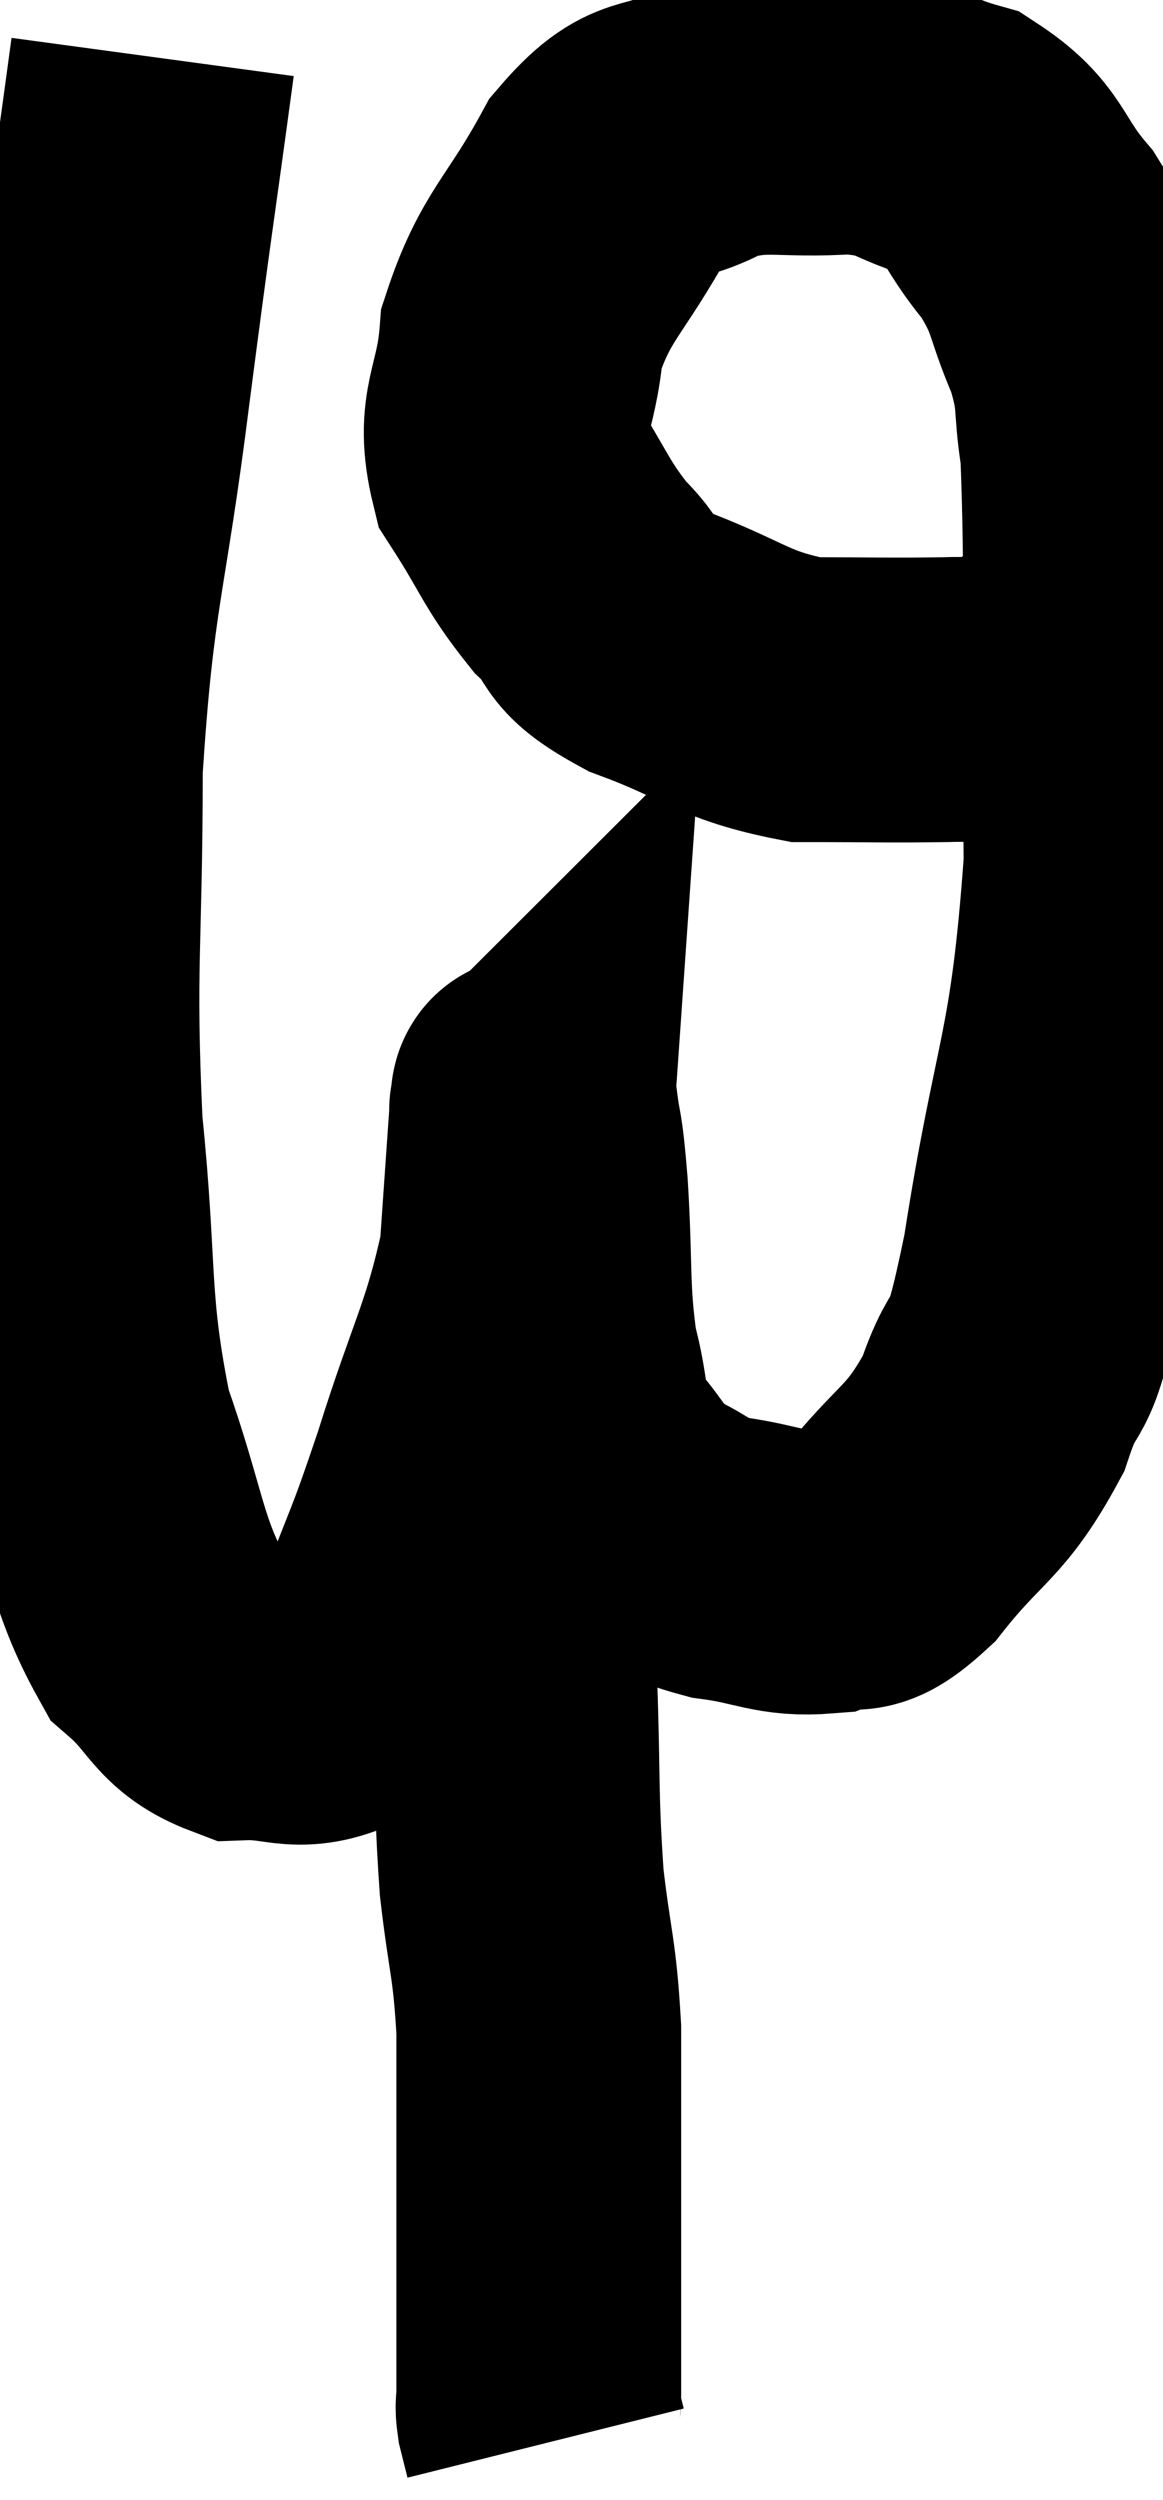 <svg xmlns="http://www.w3.org/2000/svg" viewBox="10.22 2.96 20.42 43.88" width="20.42" height="43.88"><path d="M 12.9 3.96 C 12.51 6.84, 12.525 6.6, 12.12 9.72 C 11.7 13.08, 11.49 13.185, 11.28 16.44 C 11.28 19.59, 11.145 19.845, 11.28 22.74 C 11.55 25.38, 11.37 25.815, 11.82 28.02 C 12.45 29.79, 12.42 30.375, 13.08 31.56 C 13.77 32.16, 13.71 32.475, 14.46 32.76 C 15.27 32.73, 15.405 32.985, 16.08 32.7 C 16.62 32.16, 16.635 32.58, 17.16 31.62 C 17.67 30.24, 17.625 30.51, 18.18 28.86 C 18.78 26.94, 19.035 26.625, 19.38 25.02 C 19.47 23.73, 19.515 23.085, 19.56 22.44 C 19.56 22.44, 19.545 22.455, 19.56 22.44 C 19.59 22.41, 19.56 22.035, 19.62 22.38 C 19.71 23.1, 19.71 22.725, 19.8 23.82 C 19.89 25.29, 19.815 25.59, 19.98 26.76 C 20.22 27.63, 20.07 27.765, 20.46 28.5 C 21 29.1, 20.94 29.25, 21.54 29.7 C 22.2 30, 22.08 30.09, 22.86 30.3 C 23.76 30.42, 23.91 30.6, 24.66 30.54 C 25.26 30.3, 25.11 30.75, 25.86 30.06 C 26.76 28.92, 26.985 29.025, 27.66 27.78 C 28.11 26.43, 28.065 27.495, 28.56 25.08 C 29.1 21.6, 29.385 21.675, 29.64 18.12 C 29.61 14.49, 29.67 13.14, 29.58 10.86 C 29.43 9.93, 29.565 9.945, 29.28 9 C 28.86 8.04, 28.995 7.965, 28.44 7.08 C 27.75 6.27, 27.885 6, 27.06 5.46 C 26.1 5.19, 26.25 5.01, 25.14 4.92 C 23.88 5.01, 23.685 4.8, 22.62 5.1 C 21.75 5.61, 21.69 5.175, 20.88 6.12 C 20.13 7.5, 19.8 7.605, 19.38 8.88 C 19.29 10.05, 18.945 10.17, 19.2 11.22 C 19.8 12.15, 19.8 12.33, 20.4 13.08 C 21 13.65, 20.61 13.68, 21.6 14.22 C 22.98 14.73, 23.055 14.985, 24.36 15.24 C 25.59 15.24, 25.8 15.255, 26.82 15.24 C 27.63 15.21, 27.915 15.345, 28.44 15.18 C 28.68 14.88, 28.785 14.775, 28.92 14.58 C 28.95 14.49, 28.95 14.46, 28.98 14.4 C 29.01 14.37, 28.995 14.37, 29.04 14.34 C 29.1 14.31, 29.1 14.295, 29.16 14.28 L 29.28 14.28" fill="none" stroke="black" stroke-width="5"></path><path d="M 19.26 26.34 C 19.26 27.15, 19.26 27.12, 19.26 27.96 C 19.26 28.83, 19.26 28.56, 19.26 29.7 C 19.26 31.11, 19.23 30.945, 19.26 32.52 C 19.32 34.26, 19.275 34.485, 19.38 36 C 19.53 37.29, 19.605 37.29, 19.68 38.58 C 19.68 39.87, 19.68 40.245, 19.68 41.16 C 19.68 41.7, 19.68 41.73, 19.68 42.24 C 19.68 42.72, 19.68 42.765, 19.68 43.2 C 19.68 43.59, 19.68 43.53, 19.68 43.98 C 19.68 44.49, 19.68 44.655, 19.68 45 C 19.68 45.18, 19.65 45.15, 19.68 45.36 C 19.74 45.6, 19.77 45.72, 19.8 45.84 C 19.8 45.84, 19.8 45.84, 19.8 45.84 L 19.8 45.84" fill="none" stroke="black" stroke-width="5"></path></svg>